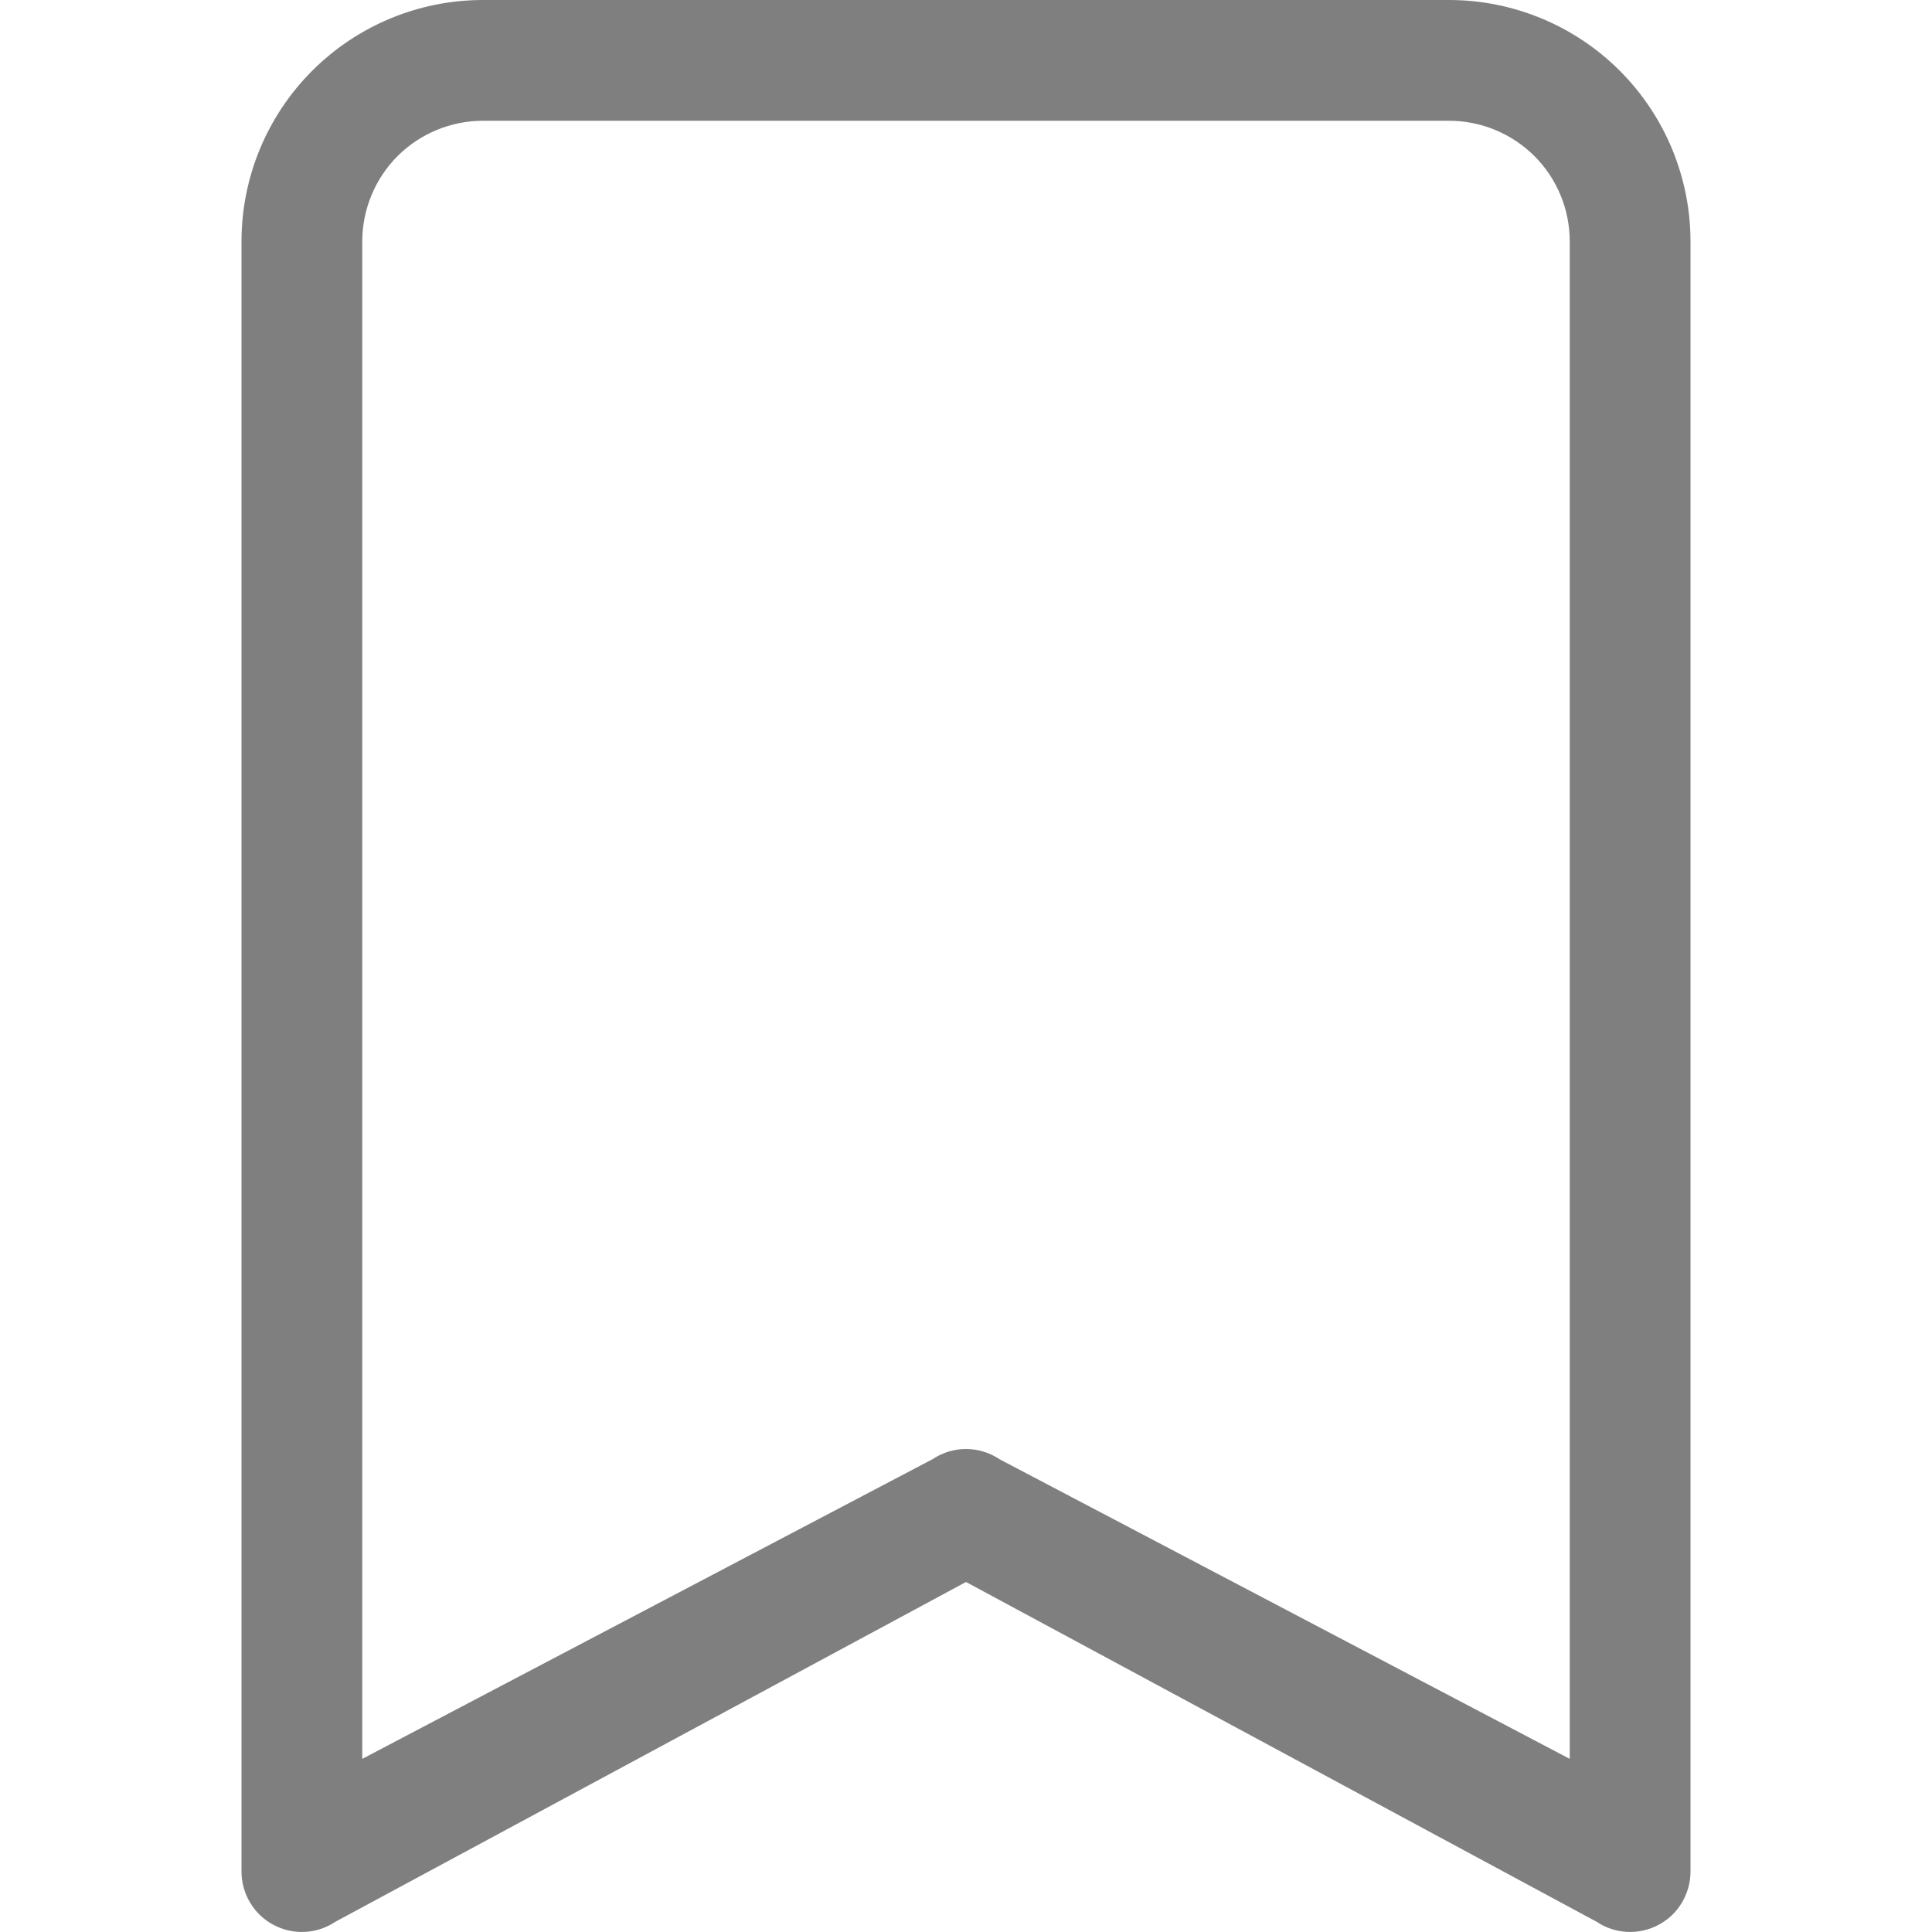<svg width="18" height="18" viewBox="0 0 18 18" fill="none" xmlns="http://www.w3.org/2000/svg">
<path d="M2.25 2.25C2.25 1.653 2.487 1.081 2.909 0.659C3.331 0.237 3.903 0 4.5 0L13.5 0C14.097 0 14.669 0.237 15.091 0.659C15.513 1.081 15.75 1.653 15.75 2.25V17.438C15.75 17.539 15.722 17.639 15.67 17.726C15.618 17.814 15.543 17.885 15.453 17.933C15.363 17.981 15.262 18.004 15.161 17.999C15.059 17.994 14.961 17.962 14.876 17.905L9 14.739L3.124 17.905C3.039 17.962 2.941 17.994 2.839 17.999C2.738 18.004 2.637 17.981 2.547 17.933C2.457 17.885 2.382 17.814 2.33 17.726C2.278 17.639 2.25 17.539 2.25 17.438V2.25ZM4.5 1.125C4.202 1.125 3.915 1.244 3.704 1.454C3.494 1.665 3.375 1.952 3.375 2.25V16.387L8.688 13.595C8.781 13.533 8.889 13.5 9 13.5C9.111 13.5 9.219 13.533 9.312 13.595L14.625 16.387V2.25C14.625 1.952 14.507 1.665 14.296 1.454C14.085 1.244 13.798 1.125 13.5 1.125H4.5Z" fill="black" fill-opacity="0.5"/>
</svg>
